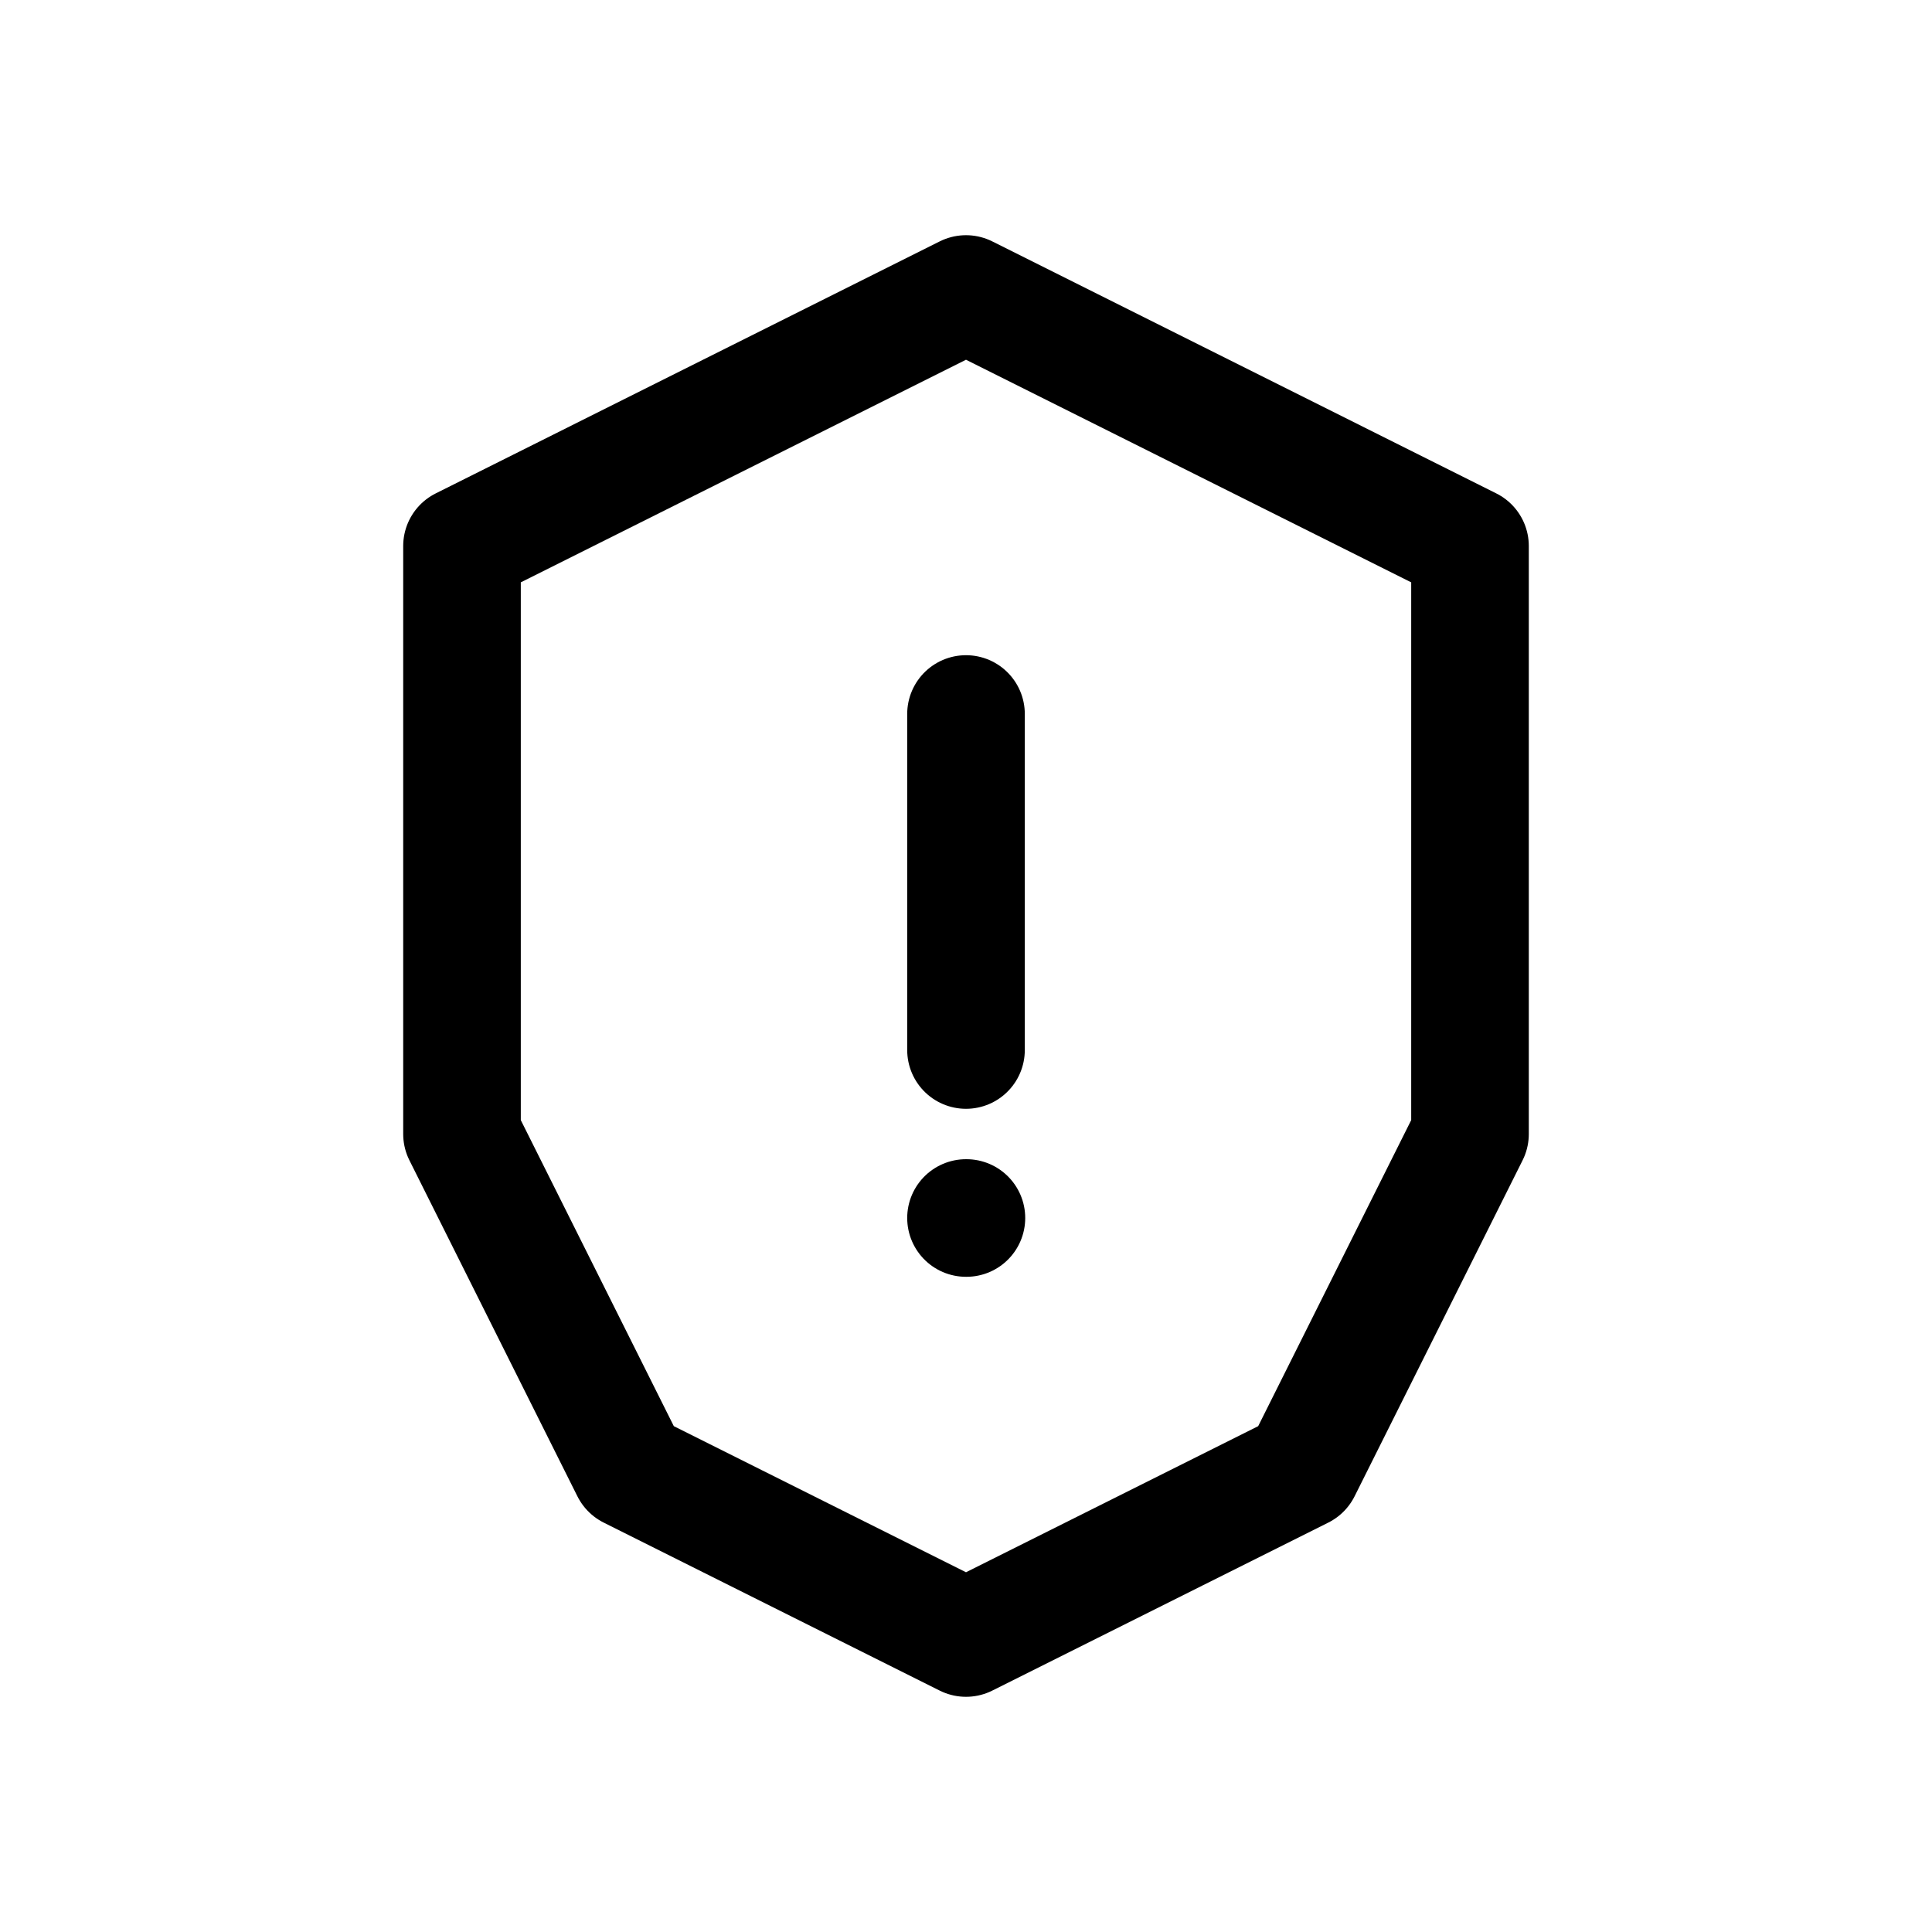 <svg width="46" height="46" viewBox="0 0 46 46" fill="none" xmlns="http://www.w3.org/2000/svg">
  <path d="M23 39L15 35L11 27V13L23 7L35 13V27L31 35L23 39Z" stroke="black" stroke-width="2.8" stroke-linecap="round" stroke-linejoin="round"/>
  <path d="M23 17V25" stroke="black" stroke-width="2.8" stroke-linecap="round" stroke-linejoin="round"/>
  <path d="M23 29H23.01" stroke="black" stroke-width="2.8" stroke-linecap="round" stroke-linejoin="round"/>
</svg>
